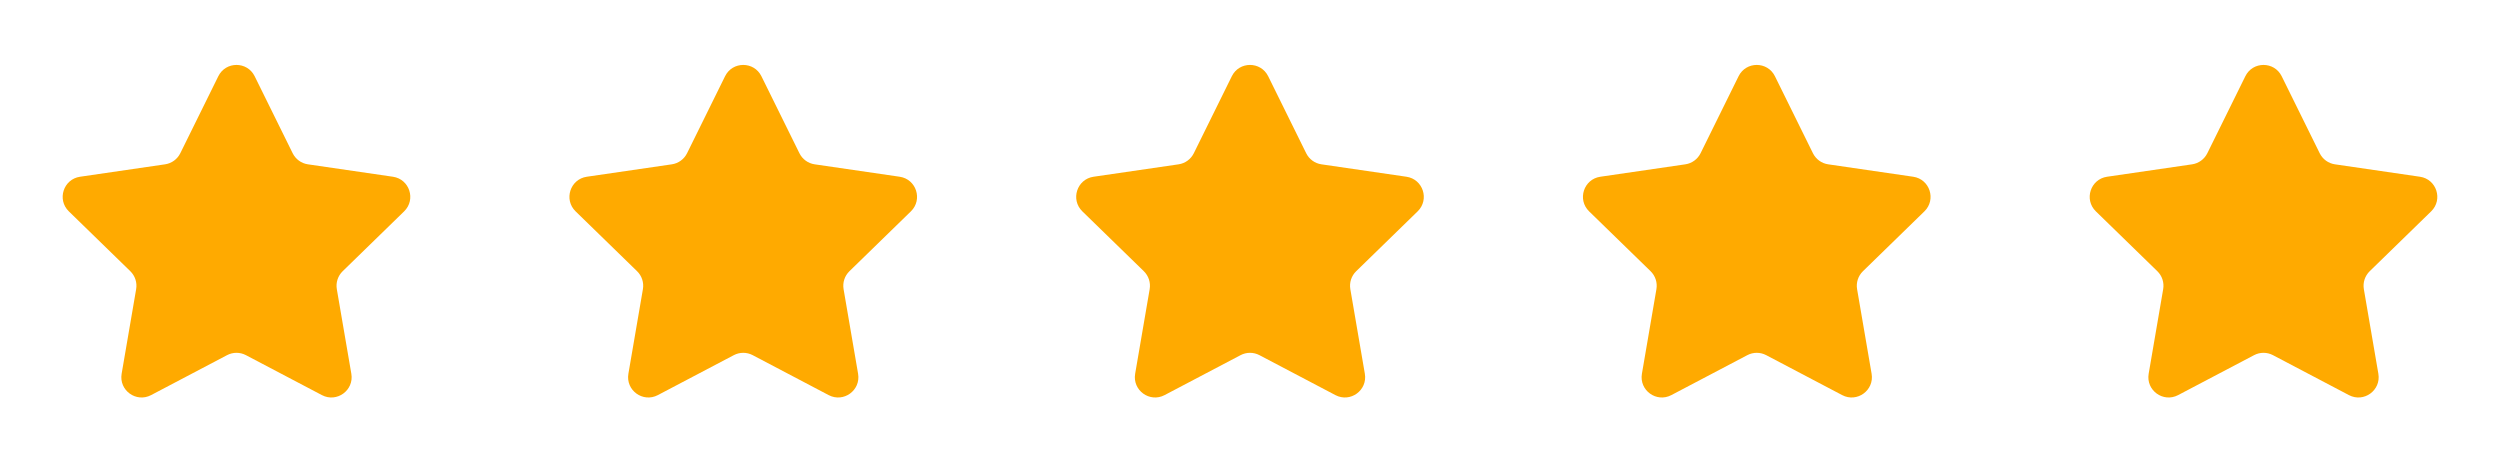 <svg width="148" height="28" viewBox="0 0 148 28" fill="none" xmlns="http://www.w3.org/2000/svg">
<path d="M12.924 4.513C13.364 3.621 14.636 3.621 15.076 4.513L17.326 9.071C17.501 9.425 17.838 9.671 18.229 9.728L23.262 10.463C24.246 10.607 24.638 11.817 23.926 12.511L20.286 16.056C20.003 16.332 19.873 16.729 19.94 17.119L20.799 22.126C20.967 23.107 19.938 23.854 19.058 23.391L14.559 21.025C14.209 20.841 13.791 20.841 13.442 21.025L8.943 23.391C8.062 23.854 7.033 23.107 7.201 22.126L8.06 17.119C8.127 16.729 7.998 16.332 7.715 16.056L4.074 12.511C3.362 11.817 3.754 10.607 4.738 10.463L9.772 9.728C10.162 9.671 10.499 9.425 10.674 9.071L12.924 4.513Z" fill="#FFAA00"/>
<path d="M42.924 4.513C43.364 3.621 44.636 3.621 45.076 4.513L47.326 9.071C47.501 9.425 47.838 9.671 48.229 9.728L53.262 10.463C54.246 10.607 54.638 11.817 53.926 12.511L50.286 16.056C50.003 16.332 49.873 16.729 49.94 17.119L50.799 22.126C50.967 23.107 49.938 23.854 49.058 23.391L44.559 21.025C44.209 20.841 43.791 20.841 43.442 21.025L38.943 23.391C38.062 23.854 37.033 23.107 37.201 22.126L38.06 17.119C38.127 16.729 37.998 16.332 37.715 16.056L34.074 12.511C33.362 11.817 33.754 10.607 34.738 10.463L39.772 9.728C40.162 9.671 40.499 9.425 40.674 9.071L42.924 4.513Z" fill="#FFAA00"/>
<path d="M72.924 4.513C73.364 3.621 74.636 3.621 75.076 4.513L77.326 9.071C77.501 9.425 77.838 9.671 78.229 9.728L83.262 10.463C84.246 10.607 84.638 11.817 83.926 12.511L80.286 16.056C80.003 16.332 79.873 16.729 79.94 17.119L80.799 22.126C80.967 23.107 79.938 23.854 79.058 23.391L74.559 21.025C74.209 20.841 73.791 20.841 73.442 21.025L68.942 23.391C68.062 23.854 67.033 23.107 67.201 22.126L68.06 17.119C68.127 16.729 67.998 16.332 67.715 16.056L64.074 12.511C63.362 11.817 63.754 10.607 64.738 10.463L69.772 9.728C70.162 9.671 70.499 9.425 70.674 9.071L72.924 4.513Z" fill="#FFAA00"/>
<path d="M102.924 4.513C103.364 3.621 104.636 3.621 105.076 4.513L107.326 9.071C107.501 9.425 107.838 9.671 108.229 9.728L113.262 10.463C114.246 10.607 114.638 11.817 113.926 12.511L110.286 16.056C110.003 16.332 109.873 16.729 109.94 17.119L110.799 22.126C110.967 23.107 109.938 23.854 109.058 23.391L104.559 21.025C104.209 20.841 103.791 20.841 103.442 21.025L98.942 23.391C98.062 23.854 97.033 23.107 97.201 22.126L98.06 17.119C98.127 16.729 97.998 16.332 97.715 16.056L94.074 12.511C93.362 11.817 93.754 10.607 94.738 10.463L99.772 9.728C100.162 9.671 100.499 9.425 100.674 9.071L102.924 4.513Z" fill="#FFAA00"/>
<path d="M132.924 4.513C133.364 3.621 134.636 3.621 135.076 4.513L137.326 9.071C137.501 9.425 137.838 9.671 138.229 9.728L143.262 10.463C144.246 10.607 144.638 11.817 143.926 12.511L140.286 16.056C140.003 16.332 139.873 16.729 139.94 17.119L140.799 22.126C140.967 23.107 139.938 23.854 139.058 23.391L134.559 21.025C134.209 20.841 133.791 20.841 133.442 21.025L128.943 23.391C128.062 23.854 127.033 23.107 127.201 22.126L128.06 17.119C128.127 16.729 127.998 16.332 127.715 16.056L124.074 12.511C123.362 11.817 123.754 10.607 124.738 10.463L129.772 9.728C130.162 9.671 130.499 9.425 130.674 9.071L132.924 4.513Z" fill="#FFAA00"/>
</svg>
